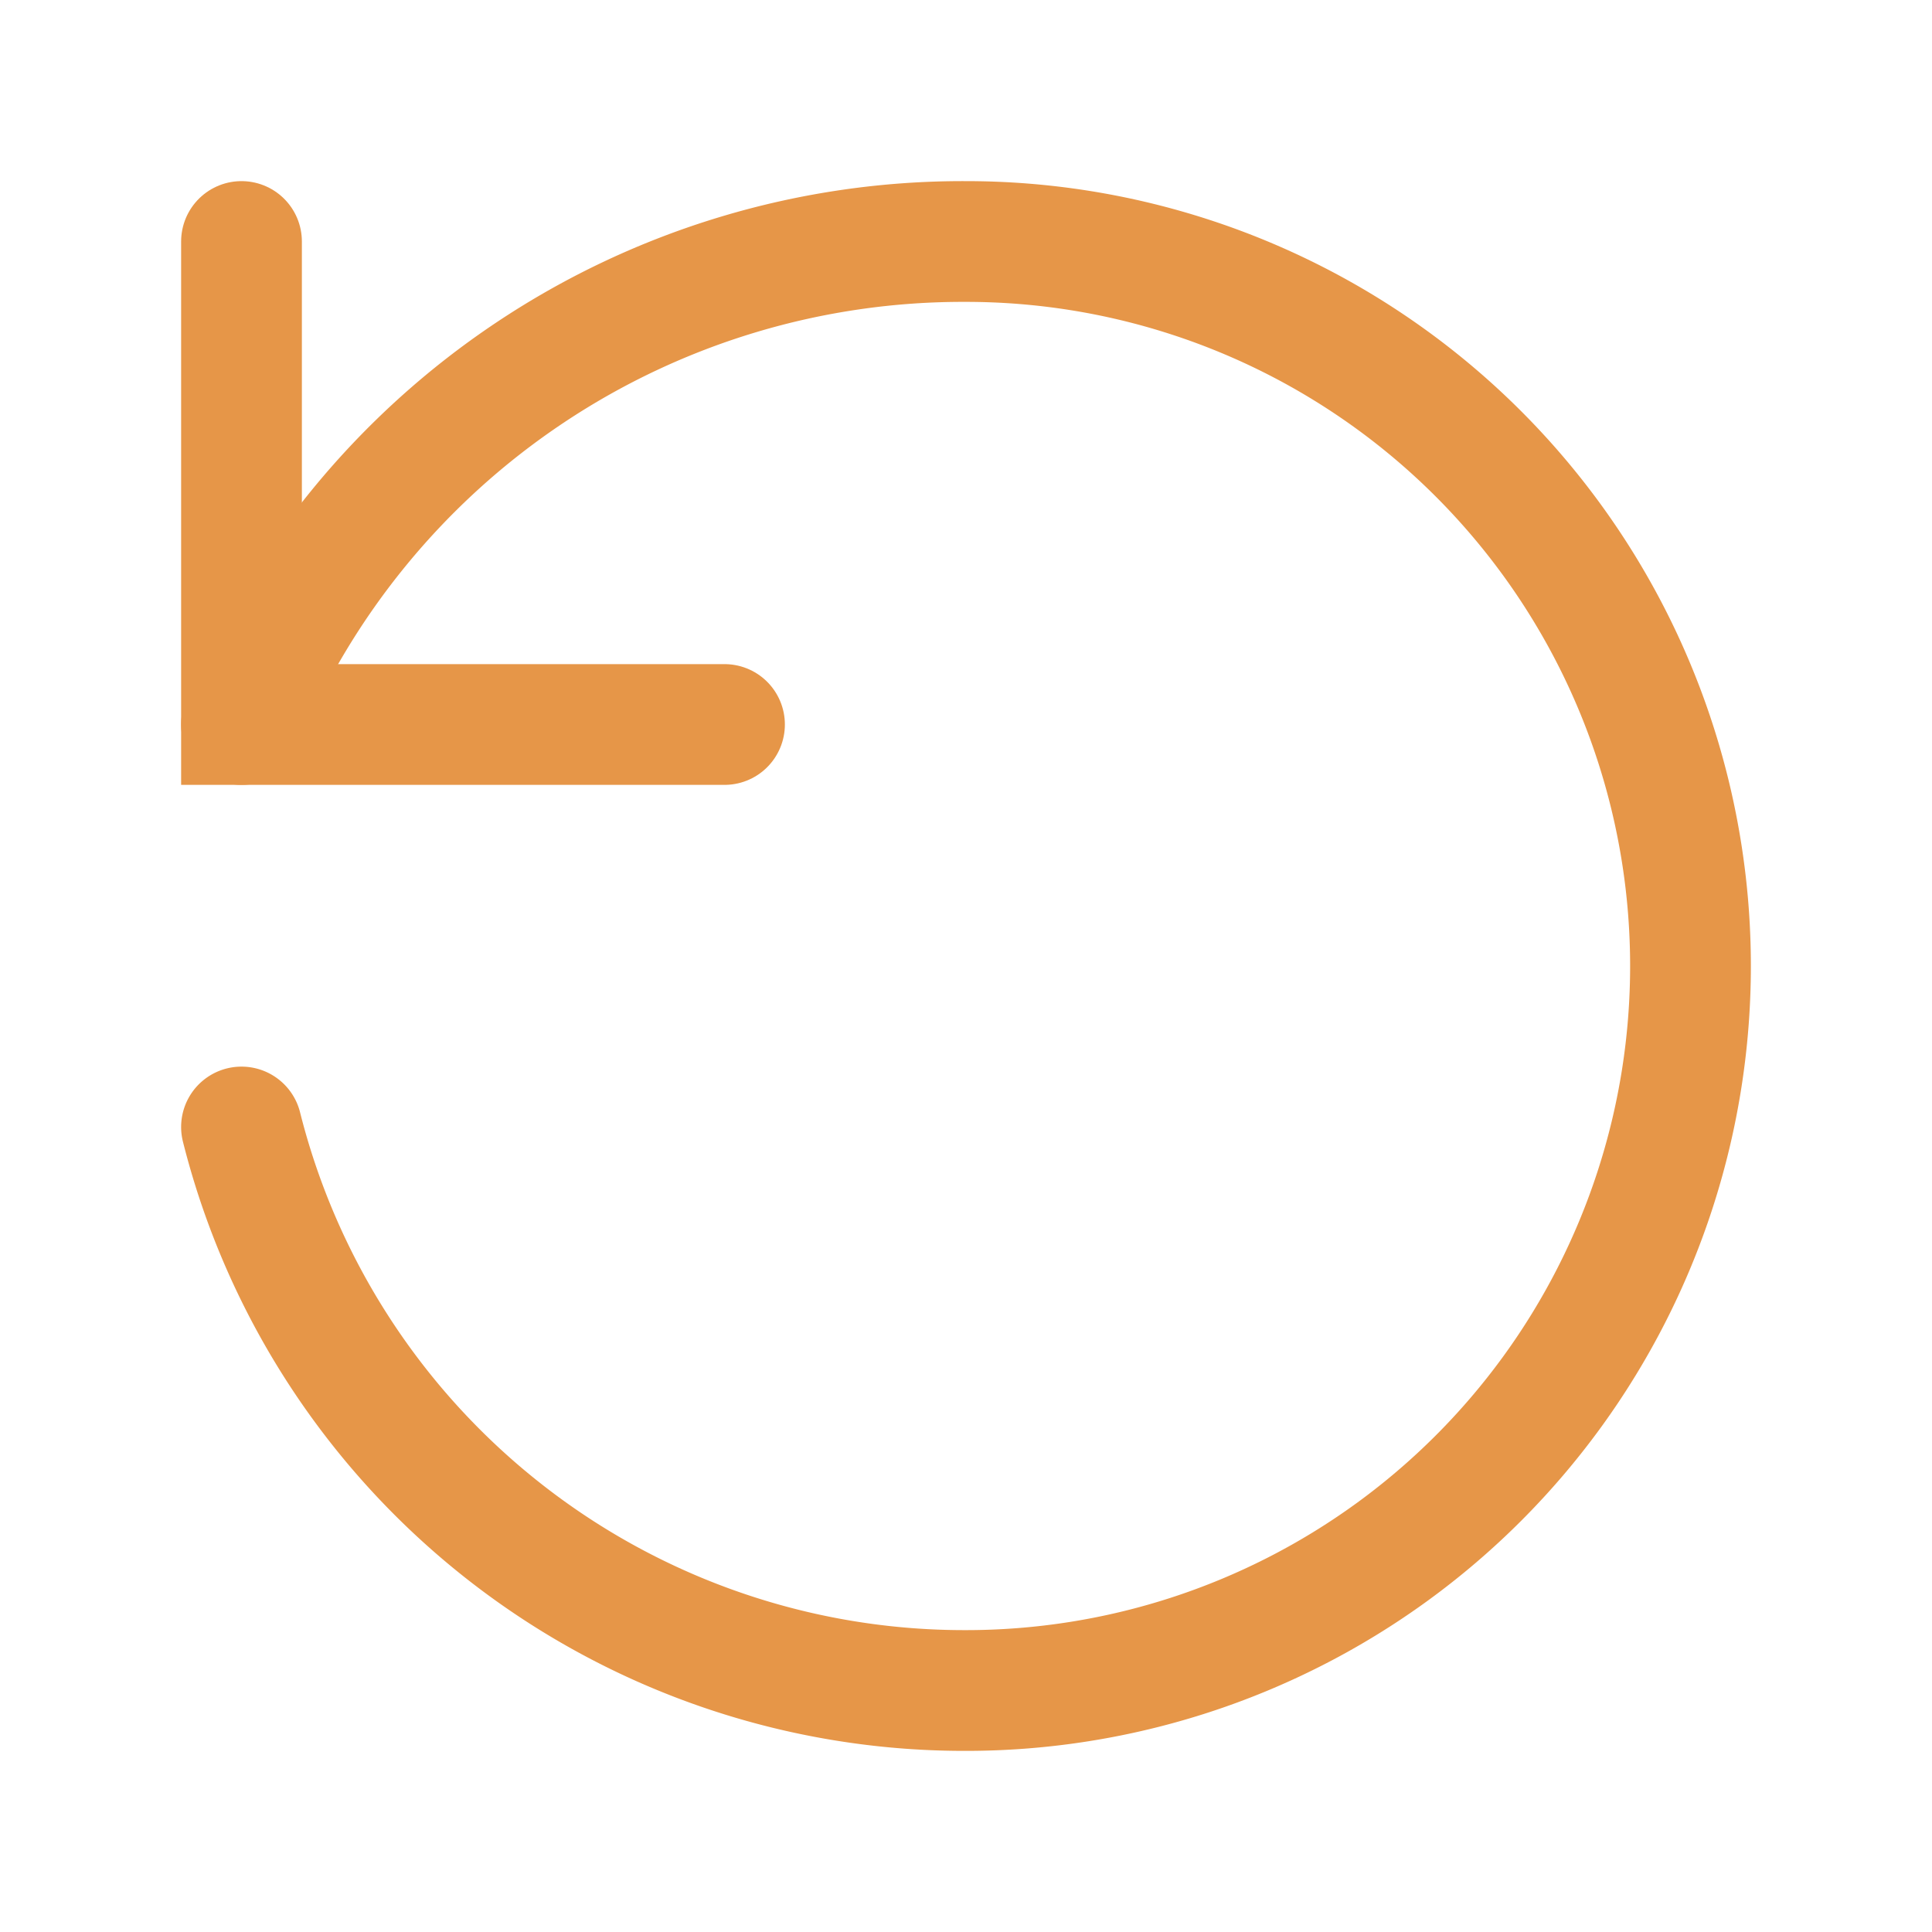 <svg fill="none" class="rubicons go-back" xmlns="http://www.w3.org/2000/svg" width="36" height="36" viewBox="0 0 24 24" stroke="rgb(230, 150, 72)" stroke-width="1.5">
  <path d="M9 9H3V3" stroke-linecap="round"></path>
  <path d="M3 14a9.258 9.258 0 009 7 9 9 0 000-18 9.692 9.692 0 00-9 6" stroke-linecap="round" stroke-linejoin="round"></path>
</svg>